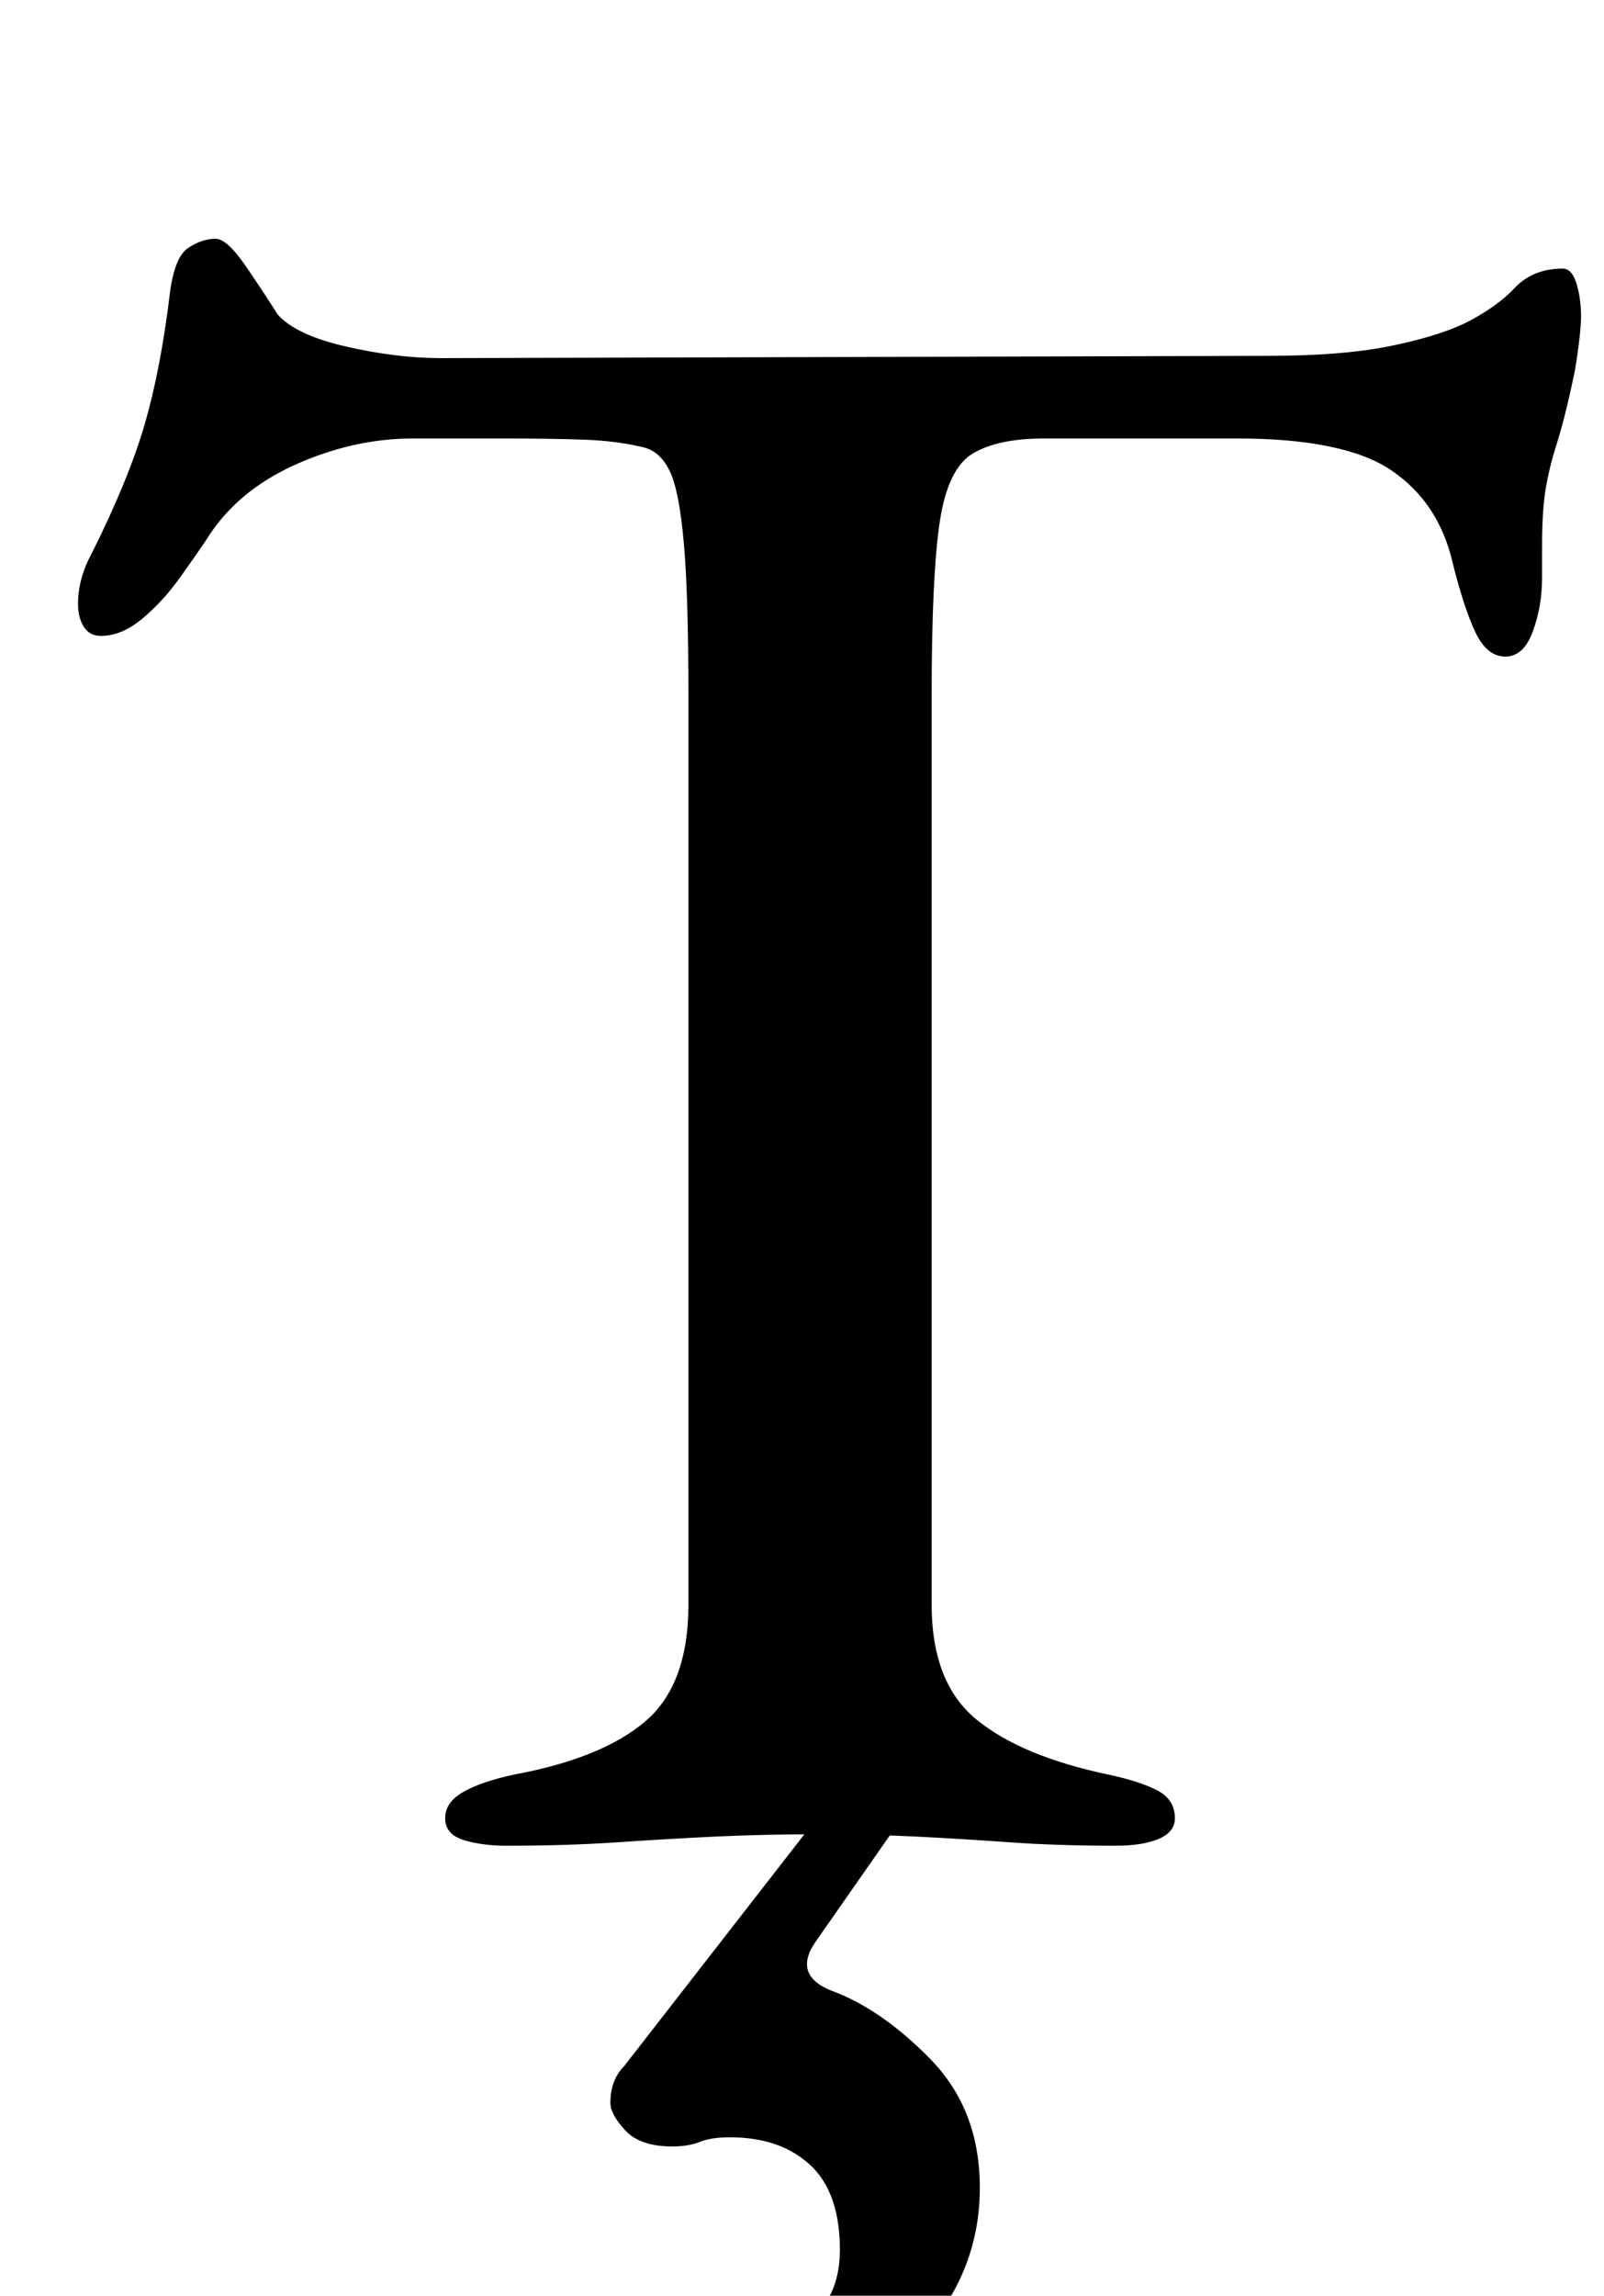 <?xml version="1.0" standalone="no"?>
<!DOCTYPE svg PUBLIC "-//W3C//DTD SVG 1.1//EN" "http://www.w3.org/Graphics/SVG/1.1/DTD/svg11.dtd" >
<svg xmlns="http://www.w3.org/2000/svg" xmlns:xlink="http://www.w3.org/1999/xlink" version="1.1" viewBox="-10 0 699 1000">
  <g transform="matrix(1 0 0 -1 0 800)">
   <path fill="currentColor"
d="M211 -4q-11 0 -19 2.5t-8 9.5t8 11.5t22 7.5q38 7 57 23t19 51v396q0 44 -2 66.5t-6 31t-11 10.5q-12 3 -27 3.5t-35 0.5h-39q-26 0 -51.5 -11.5t-38.5 -32.5q-4 -6 -11.5 -16.5t-16.5 -18t-18 -7.5q-5 0 -7.5 4t-2.5 10q0 11 6 22q16 32 23 56t11 57q2 16 8 20t12 4
q5 0 13.5 -12.5t13.5 -20.5q8 -9 30 -14t41 -5l361 1q31 0 51.5 4t33.5 10q14 7 22 15.5t21 8.5q4 0 6 -6.5t2 -14.5q0 -4 -1 -12t-2 -13q-4 -19 -7.5 -30t-5 -20.5t-1.5 -24.5v-14q0 -12 -4 -23t-12 -11t-13 10.5t-10 30.5q-6 26 -26.5 40t-67.5 14h-84q-20 0 -31 -6.5
t-14.5 -30t-3.5 -75.5v-396q0 -34 19.5 -50t57.5 -24q14 -3 21.5 -7t7.5 -12q0 -6 -7 -9t-19 -3q-25 0 -46 1.5t-41 2.5t-42 1q-24 0 -45 -1t-43 -2.5t-48 -1.5zM281 -275q-23 0 -35.5 8t-12.5 28q0 17 6 25t12 8t16.5 -6.5t45.5 -6.5q20 0 31.5 10t11.5 29q0 25 -13 37
t-35 12q-8 0 -13 -2t-12 -2q-14 0 -20.5 7t-6.5 12t1.5 9t4.5 7l84 108h37l-37 -53q-11 -15 6 -22q22 -8 43.5 -30t21.5 -56q0 -35 -23.5 -62.5t-55 -43.5t-57.5 -16z" />
  </g>

</svg>
